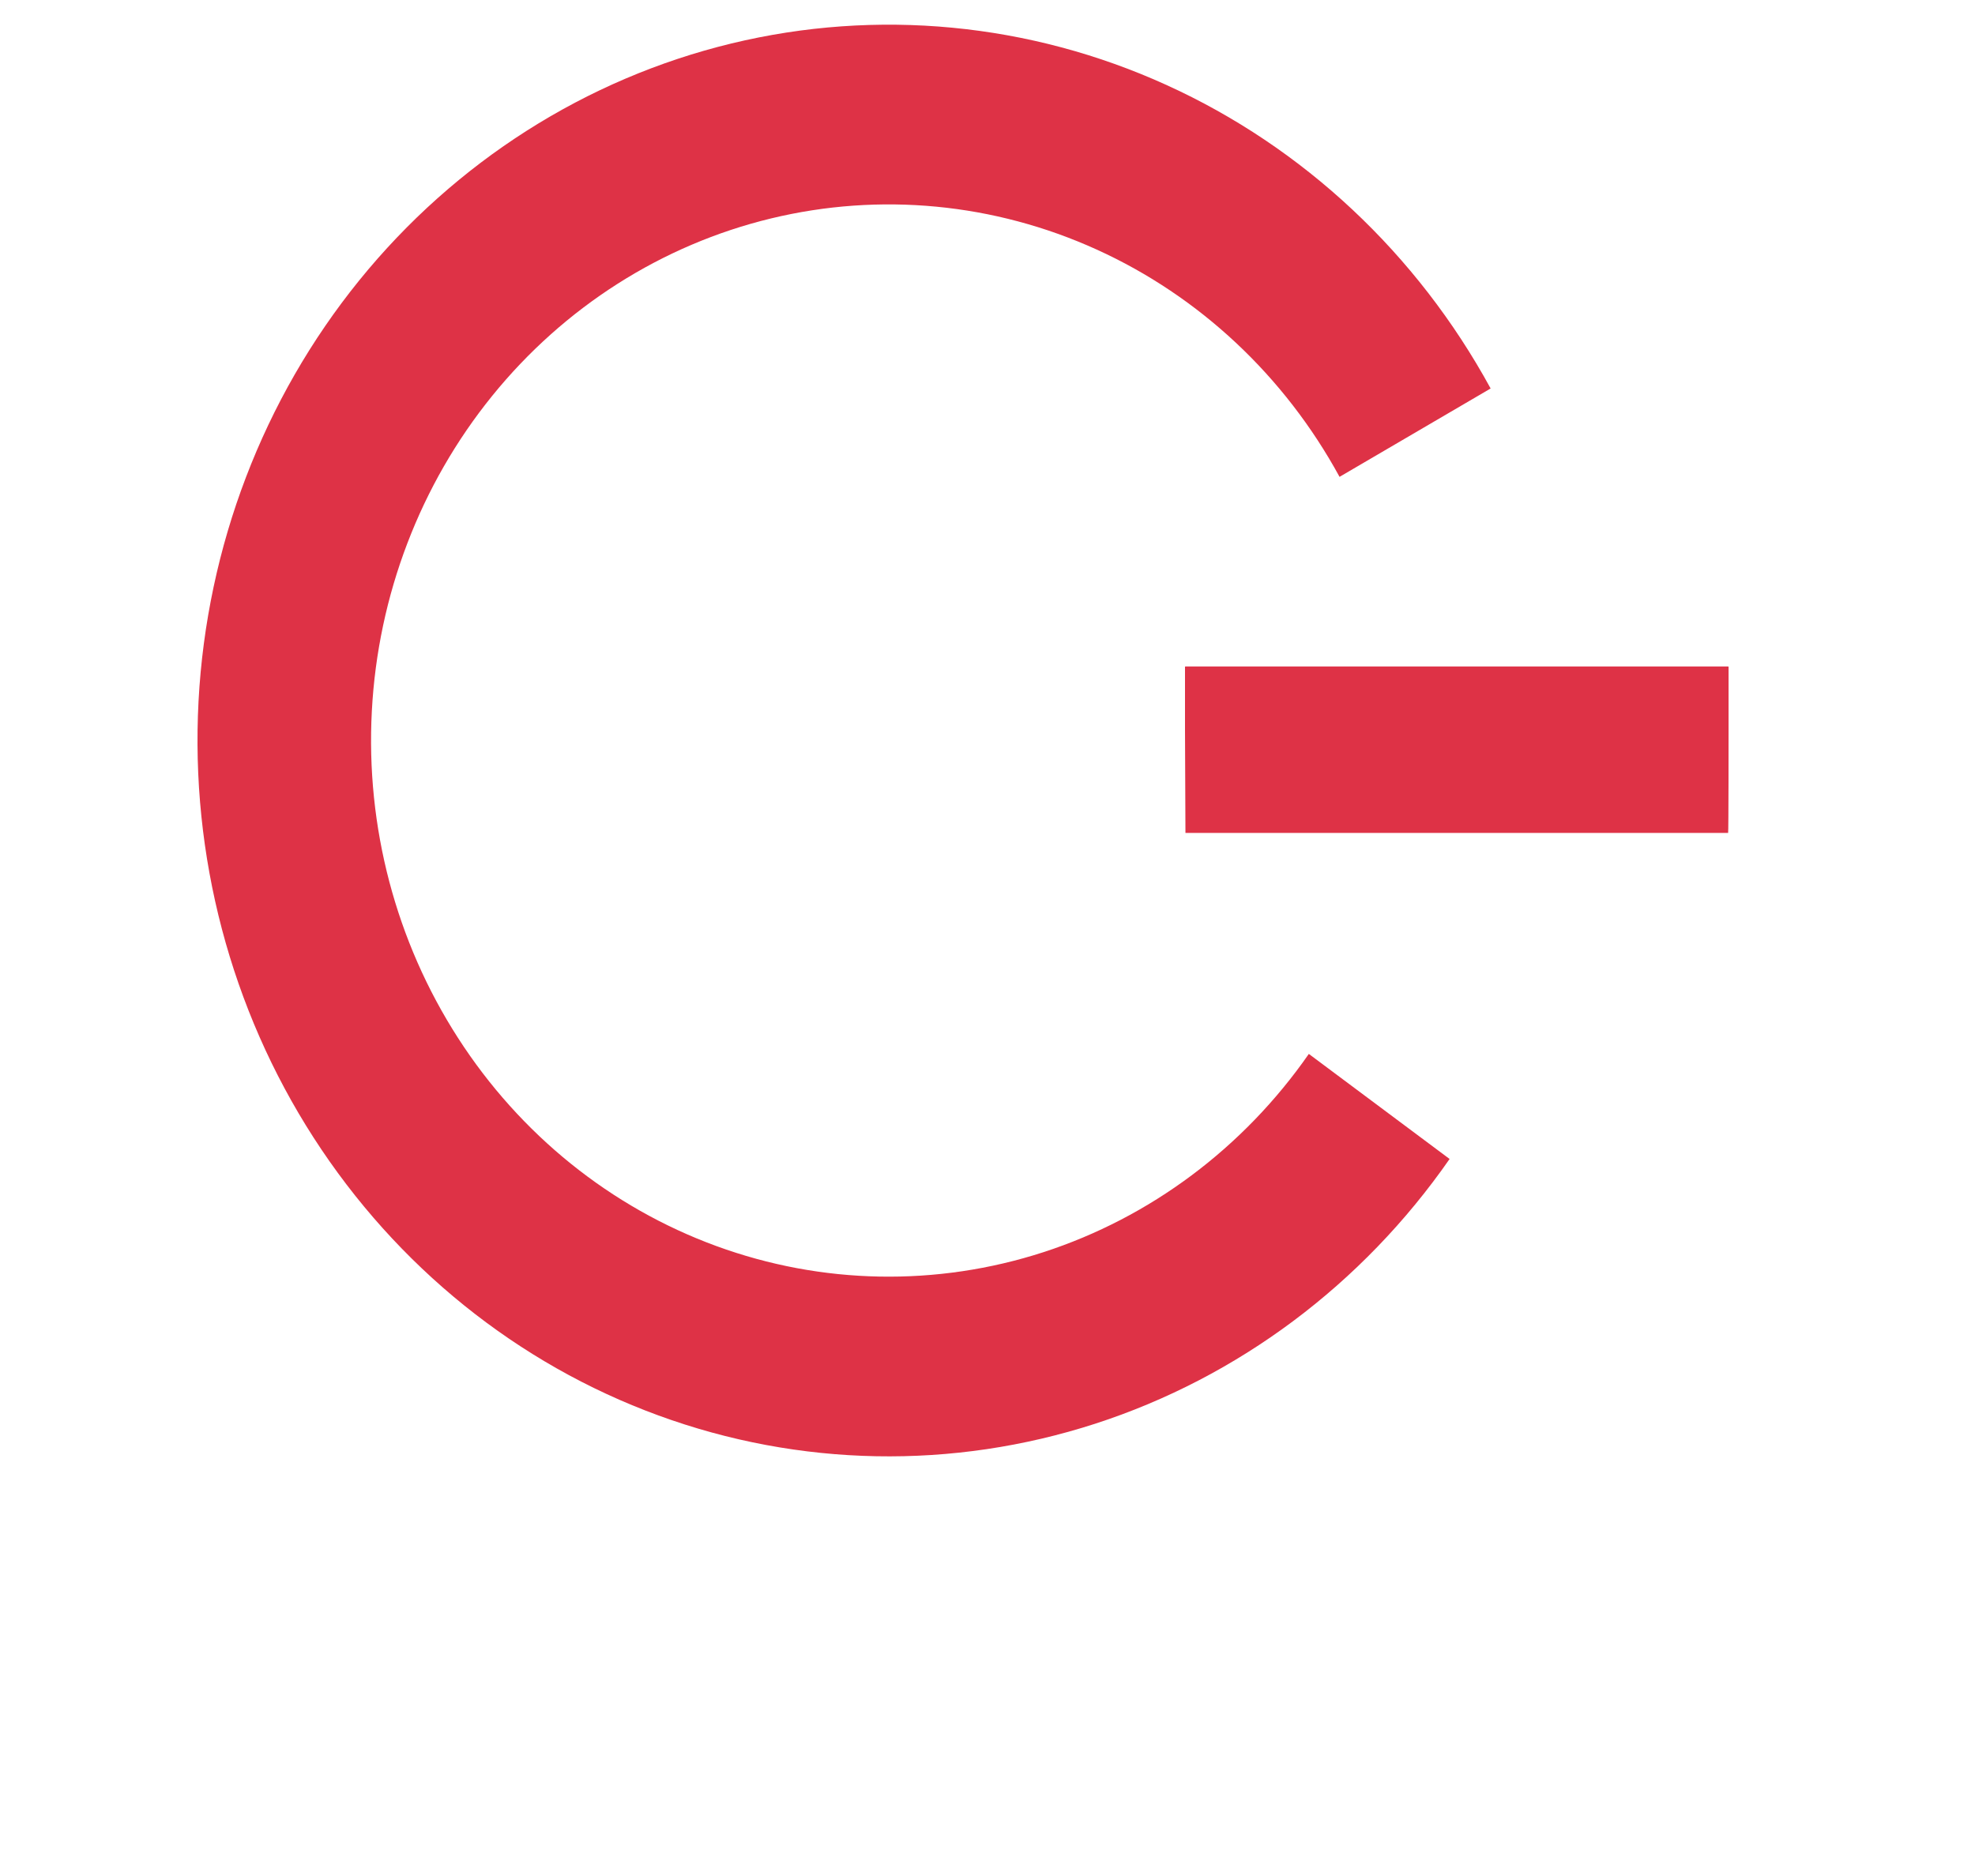 <svg width="40" height="38" viewBox="0 0 40 38" fill="none" xmlns="http://www.w3.org/2000/svg">
  <g filter="url(#filter0_d_1009_3259)">
    <path d="M35 13.5H24.009C24 13.5 24 13.509 24 13.509V14.781C24 14.791 24.009 16.871 24.009 16.871H35C35.009 16.871 35.009 14.781 35.009 14.781V13.509C35.009 13.5 35 13.5 35 13.5Z" fill="#DE3246" />
    <path d="M29.359 23.476C27.59 26.02 25.072 27.901 22.183 28.838C19.294 29.774 16.189 29.716 13.335 28.671C10.481 27.627 8.031 25.652 6.351 23.043C4.672 20.435 3.855 17.332 4.021 14.202C4.188 11.071 5.33 8.081 7.276 5.679C9.222 3.278 11.867 1.594 14.815 0.88C17.762 0.167 20.854 0.462 23.626 1.722C26.398 2.982 28.701 5.139 30.19 7.869L27.13 9.659C26.015 7.614 24.29 5.999 22.214 5.056C20.137 4.112 17.822 3.891 15.614 4.425C13.406 4.959 11.425 6.22 9.968 8.019C8.511 9.818 7.655 12.058 7.531 14.402C7.406 16.747 8.018 19.07 9.276 21.024C10.533 22.978 12.369 24.457 14.506 25.239C16.644 26.022 18.969 26.065 21.133 25.364C23.296 24.662 25.182 23.253 26.508 21.348L29.359 23.476Z" fill="#DE3246" />
    <path d="M24.5 14.781V14H34.509V14.781V14.782V14.782V14.783V14.787L34.509 14.805L34.509 14.871L34.509 15.108C34.509 15.303 34.509 15.564 34.508 15.825C34.508 16.016 34.507 16.206 34.506 16.371H24.507L24.505 15.828L24.501 15.11L24.5 14.872L24.5 14.781ZM27.312 8.973C26.146 7.046 24.444 5.52 22.421 4.6C20.243 3.611 17.813 3.378 15.497 3.939C13.18 4.5 11.104 5.822 9.579 7.704C8.055 9.586 7.162 11.927 7.031 14.376C6.901 16.824 7.54 19.252 8.855 21.295C10.171 23.338 12.092 24.888 14.335 25.709C16.577 26.53 19.017 26.576 21.287 25.84C23.395 25.156 25.249 23.833 26.613 22.051L28.666 23.582C26.977 25.84 24.661 27.509 22.029 28.362C19.246 29.264 16.256 29.208 13.507 28.202C10.758 27.195 8.393 25.292 6.772 22.773C5.15 20.253 4.359 17.255 4.521 14.228C4.682 11.202 5.786 8.313 7.664 5.994C9.542 3.676 12.093 2.053 14.932 1.366C17.771 0.679 20.748 0.964 23.419 2.178C25.946 3.326 28.072 5.249 29.511 7.686L27.312 8.973Z" stroke="" />
  </g>
  <defs>
  </defs>
</svg>
